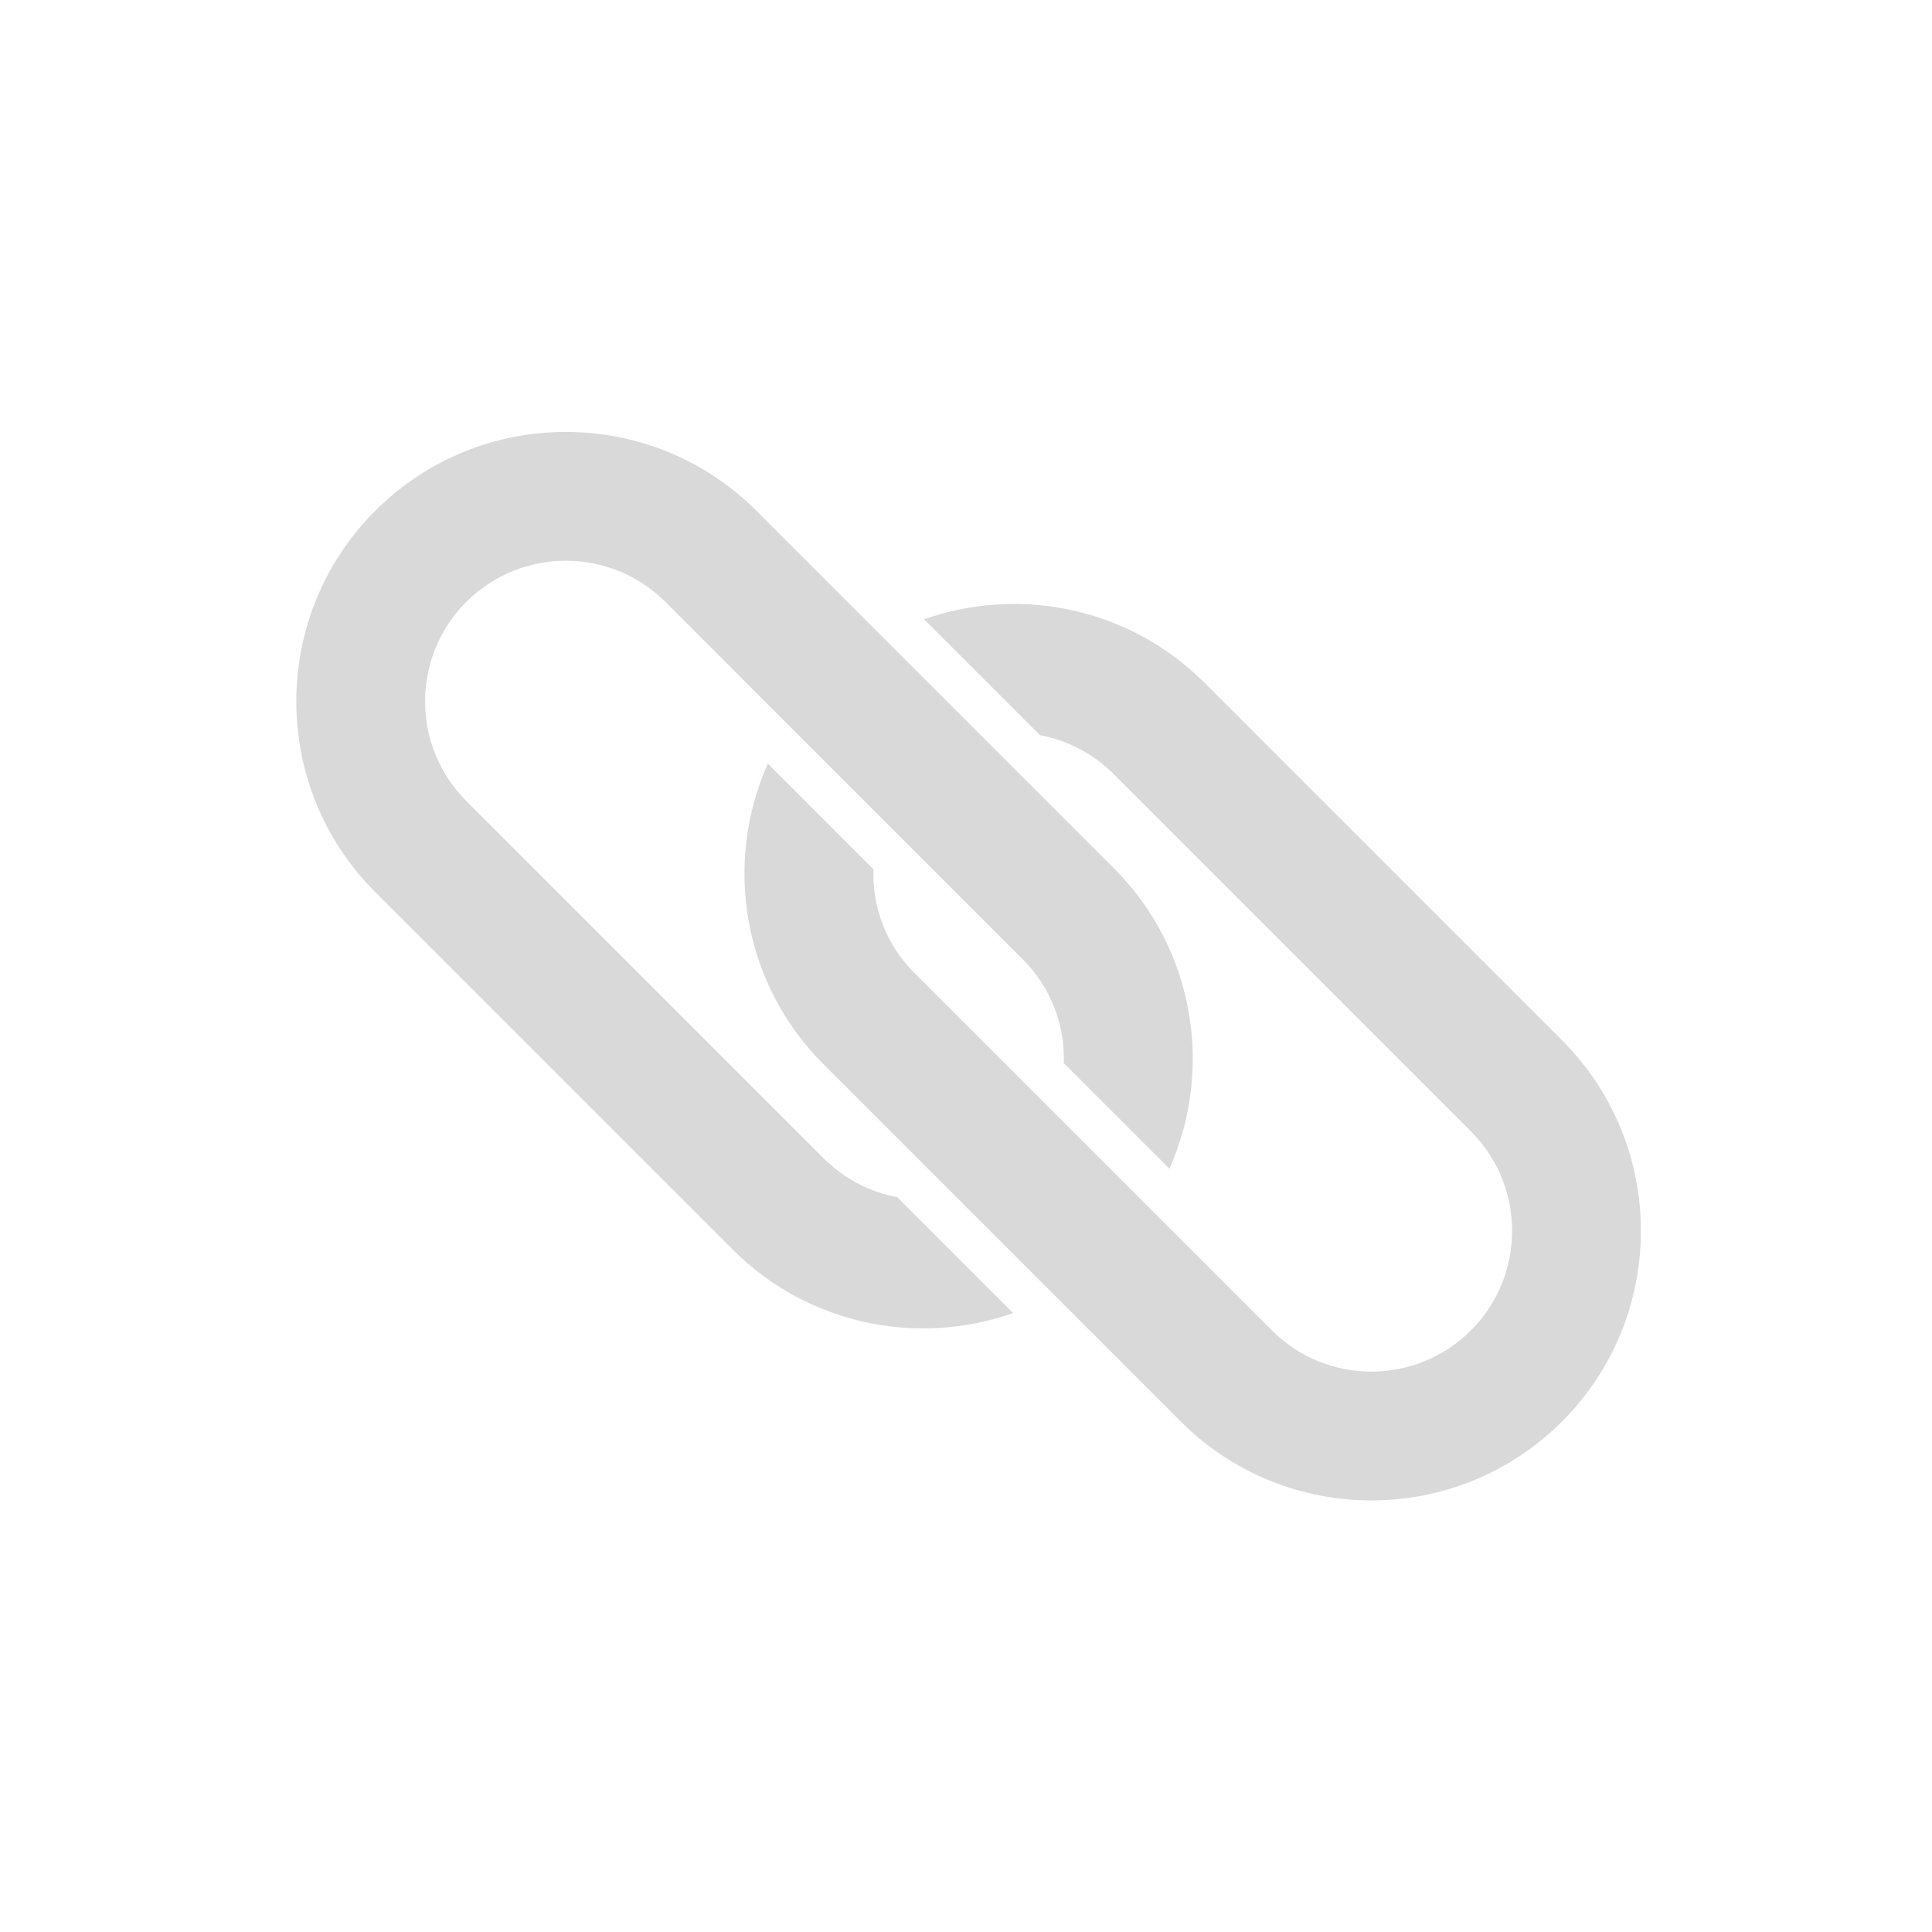 <?xml version="1.0" encoding="UTF-8" standalone="no"?>
<!DOCTYPE svg PUBLIC "-//W3C//DTD SVG 1.1//EN" "http://www.w3.org/Graphics/SVG/1.1/DTD/svg11.dtd">
<svg width="100%" height="100%" viewBox="0 0 600 600" version="1.1" xmlns="http://www.w3.org/2000/svg" xmlns:xlink="http://www.w3.org/1999/xlink" xml:space="preserve" xmlns:serif="http://www.serif.com/" style="fill-rule:evenodd;clip-rule:evenodd;stroke-linejoin:round;stroke-miterlimit:2;">
    <g id="link-icon-mono" transform="matrix(1,0,0,1,-3500,5.68434e-14)">
        <rect x="3500" y="0" width="600" height="600" style="fill:none;"/>
        <g transform="matrix(0.925,0,0,0.925,271.723,51.342)">
            <path d="M3830.18,385.334C3798.34,396.563 3761.45,389.45 3736,364L3616,243.998C3580.68,208.675 3580.68,151.32 3616,115.998C3651.32,80.675 3708.68,80.675 3744,115.998L3864,236C3891.26,263.258 3897.48,303.638 3882.65,336.875L3847.18,301.405C3847.6,288.846 3842.99,276.164 3833.41,266.585L3713.41,146.583C3694.97,128.14 3665.03,128.14 3646.58,146.583C3628.14,165.025 3628.14,194.971 3646.58,213.413C3646.58,213.413 3766.59,333.415 3766.59,333.415C3773.58,340.407 3782.22,344.748 3791.27,346.426L3830.18,385.334Z" style="fill:rgb(217,217,217);"/>
        </g>
        <g transform="matrix(0.925,0,0,0.925,410.896,104.764)">
            <path d="M3649.82,94.664C3681.66,83.435 3718.55,90.548 3744,115.998L3864,236C3899.32,271.323 3899.32,328.677 3864,364C3828.68,399.323 3771.32,399.323 3736,364L3616,243.998C3588.74,216.739 3582.52,176.36 3597.35,143.123L3632.82,178.593C3632.4,191.152 3637,203.834 3646.58,213.413C3646.58,213.413 3766.59,333.415 3766.59,333.415C3785.03,351.858 3814.97,351.858 3833.41,333.415C3851.86,314.973 3851.86,285.027 3833.41,266.585L3713.41,146.583C3706.42,139.591 3697.78,135.25 3688.73,133.572L3649.82,94.664Z" style="fill:rgb(217,217,217);"/>
        </g>
    </g>
</svg>
